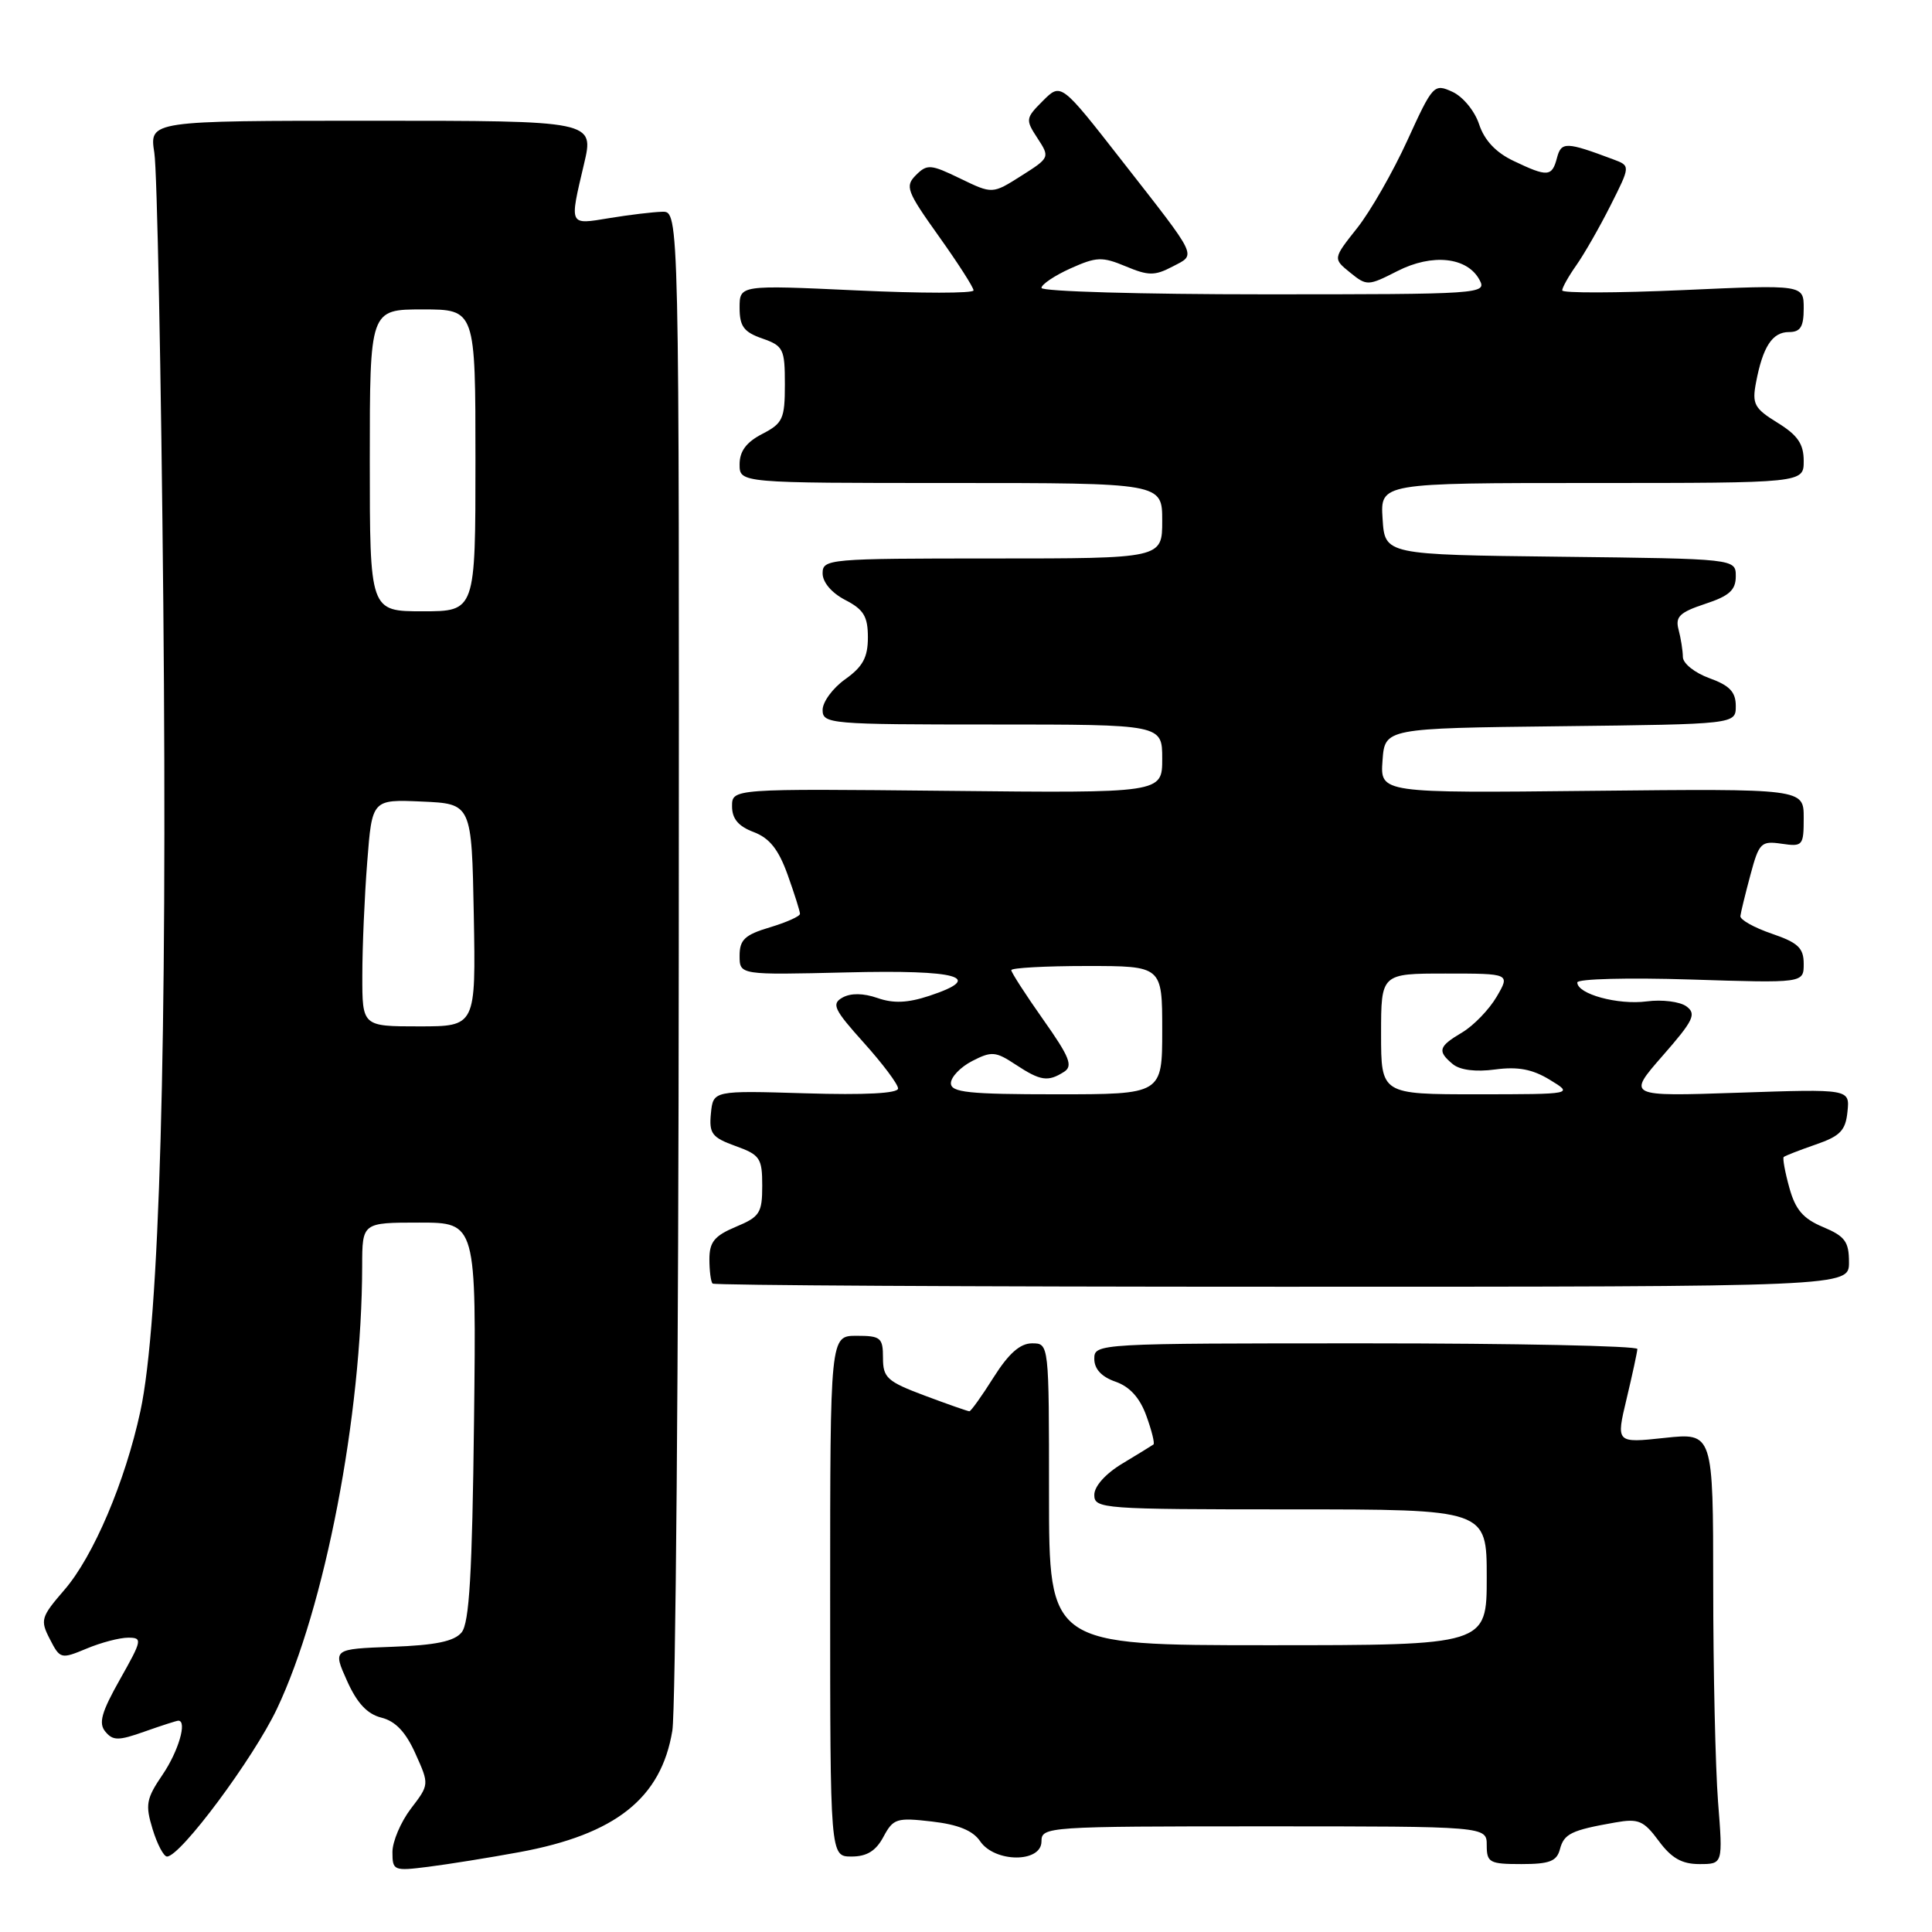 <?xml version="1.0" encoding="UTF-8" standalone="no"?>
<!DOCTYPE svg PUBLIC "-//W3C//DTD SVG 1.1//EN" "http://www.w3.org/Graphics/SVG/1.1/DTD/svg11.dtd" >
<svg xmlns="http://www.w3.org/2000/svg" xmlns:xlink="http://www.w3.org/1999/xlink" version="1.1" viewBox="0 0 256 256">
 <g >
 <path fill="currentColor"
d=" M 68.82 245.42 C 81.58 243.07 87.62 238.27 89.09 229.31 C 89.52 226.67 89.91 180.29 89.94 126.25 C 90.00 28.00 90.00 28.00 87.75 28.06 C 86.51 28.09 83.36 28.47 80.75 28.90 C 75.34 29.79 75.44 30.00 77.38 21.75 C 78.74 16.00 78.74 16.00 49.26 16.00 C 19.79 16.00 19.79 16.00 20.45 20.25 C 20.82 22.59 21.35 49.52 21.64 80.09 C 22.19 138.08 21.14 175.28 18.60 187.00 C 16.59 196.32 12.37 206.24 8.53 210.67 C 5.42 214.27 5.30 214.67 6.61 217.20 C 7.96 219.83 8.08 219.86 11.47 218.45 C 13.37 217.65 15.85 217.00 16.98 217.00 C 18.90 217.00 18.84 217.31 15.90 222.52 C 13.44 226.88 13.03 228.34 13.96 229.45 C 14.97 230.67 15.70 230.67 19.19 229.43 C 21.42 228.64 23.42 228.00 23.63 228.00 C 24.83 228.00 23.65 232.05 21.55 235.14 C 19.37 238.34 19.23 239.13 20.22 242.37 C 20.83 244.37 21.69 246.00 22.13 246.00 C 23.91 246.00 33.55 233.04 36.69 226.44 C 43.05 213.04 47.96 187.55 47.99 167.75 C 48.00 162.00 48.00 162.00 55.56 162.00 C 63.12 162.00 63.12 162.00 62.81 188.35 C 62.57 208.54 62.19 215.07 61.16 216.31 C 60.18 217.49 57.71 218.00 51.96 218.21 C 44.09 218.50 44.09 218.50 45.98 222.71 C 47.31 225.68 48.66 227.13 50.55 227.60 C 52.41 228.07 53.77 229.51 55.05 232.37 C 56.89 236.46 56.89 236.46 54.44 239.66 C 53.10 241.43 52.00 244.01 52.00 245.41 C 52.00 247.87 52.17 247.94 56.75 247.36 C 59.36 247.03 64.80 246.16 68.82 245.42 Z  M 206.70 245.03 C 207.24 242.98 208.20 242.51 214.01 241.49 C 217.11 240.94 217.79 241.23 219.79 243.93 C 221.48 246.22 222.86 247.00 225.18 247.00 C 228.30 247.00 228.30 247.00 227.65 238.75 C 227.30 234.21 227.01 221.35 227.01 210.17 C 227.00 189.84 227.00 189.84 220.56 190.53 C 214.13 191.22 214.13 191.22 215.53 185.36 C 216.30 182.14 216.94 179.16 216.96 178.75 C 216.98 178.34 200.80 178.00 181.00 178.00 C 145.36 178.00 145.00 178.02 145.00 180.05 C 145.00 181.40 145.96 182.44 147.81 183.08 C 149.70 183.74 151.04 185.22 151.90 187.61 C 152.61 189.56 153.03 191.26 152.84 191.40 C 152.65 191.54 150.81 192.67 148.75 193.91 C 146.50 195.26 145.00 196.93 145.00 198.08 C 145.00 199.92 146.04 200.00 171.00 200.00 C 197.00 200.00 197.00 200.00 197.00 209.00 C 197.00 218.00 197.00 218.00 168.00 218.00 C 139.00 218.00 139.00 218.00 139.00 198.00 C 139.00 178.00 139.00 178.00 136.75 178.00 C 135.17 178.00 133.65 179.35 131.66 182.50 C 130.10 184.98 128.65 187.00 128.45 187.00 C 128.24 187.00 125.58 186.07 122.54 184.93 C 117.55 183.06 117.00 182.56 117.00 179.93 C 117.00 177.25 116.70 177.00 113.50 177.00 C 110.00 177.00 110.00 177.00 110.00 211.50 C 110.00 246.00 110.00 246.00 112.83 246.00 C 114.86 246.00 116.06 245.26 117.06 243.39 C 118.36 240.96 118.81 240.82 123.48 241.36 C 126.96 241.76 128.92 242.56 129.87 243.97 C 131.81 246.83 138.00 246.85 138.00 244.00 C 138.00 242.05 138.67 242.00 167.50 242.00 C 197.00 242.00 197.00 242.00 197.00 244.50 C 197.00 246.80 197.36 247.00 201.59 247.00 C 205.32 247.00 206.28 246.63 206.70 245.03 Z  M 245.00 167.26 C 245.00 164.52 244.47 163.81 241.57 162.59 C 238.93 161.49 237.90 160.29 237.10 157.39 C 236.52 155.31 236.19 153.48 236.35 153.31 C 236.52 153.15 238.42 152.41 240.58 151.66 C 243.84 150.54 244.55 149.80 244.80 147.30 C 245.11 144.29 245.11 144.29 230.35 144.79 C 215.59 145.29 215.59 145.29 220.31 139.89 C 224.41 135.21 224.82 134.35 223.46 133.35 C 222.60 132.72 220.23 132.42 218.20 132.69 C 214.39 133.19 209.00 131.72 209.00 130.18 C 209.00 129.70 215.75 129.53 224.00 129.79 C 239.00 130.27 239.00 130.27 239.00 127.72 C 239.00 125.61 238.26 124.91 234.75 123.71 C 232.41 122.91 230.55 121.86 230.61 121.38 C 230.67 120.89 231.26 118.45 231.94 115.93 C 233.08 111.67 233.35 111.40 236.08 111.80 C 238.88 112.21 239.00 112.06 239.00 108.36 C 239.00 104.50 239.00 104.50 210.94 104.79 C 182.88 105.09 182.88 105.09 183.19 100.79 C 183.50 96.50 183.50 96.50 206.75 96.23 C 230.00 95.96 230.00 95.96 230.00 93.55 C 230.00 91.69 229.19 90.83 226.50 89.86 C 224.57 89.16 222.99 87.91 222.99 87.05 C 222.98 86.20 222.72 84.57 222.42 83.43 C 221.96 81.72 222.56 81.14 225.93 80.02 C 229.14 78.97 230.00 78.19 230.00 76.36 C 230.00 74.04 230.00 74.04 206.75 73.77 C 183.50 73.50 183.50 73.50 183.20 68.75 C 182.89 64.00 182.89 64.00 210.95 64.00 C 239.00 64.00 239.00 64.00 239.00 61.08 C 239.00 58.83 238.21 57.67 235.54 56.02 C 232.45 54.12 232.14 53.53 232.68 50.69 C 233.58 45.94 234.84 44.00 237.04 44.00 C 238.57 44.00 239.00 43.31 239.00 40.86 C 239.00 37.72 239.00 37.72 223.00 38.44 C 214.20 38.83 207.00 38.85 207.00 38.48 C 207.00 38.11 207.84 36.61 208.87 35.15 C 209.90 33.69 211.94 30.13 213.40 27.23 C 216.05 21.97 216.05 21.97 213.77 21.12 C 207.51 18.77 206.88 18.76 206.31 20.91 C 205.65 23.44 205.07 23.48 200.55 21.32 C 198.21 20.21 196.69 18.59 195.99 16.47 C 195.41 14.70 193.83 12.79 192.44 12.16 C 190.01 11.05 189.85 11.23 186.49 18.59 C 184.59 22.75 181.60 27.99 179.83 30.22 C 176.62 34.27 176.62 34.27 178.89 36.11 C 181.11 37.91 181.27 37.90 185.16 35.92 C 189.78 33.56 194.42 34.06 196.04 37.08 C 197.05 38.95 196.34 39.00 167.54 39.00 C 151.29 39.00 138.00 38.62 138.00 38.15 C 138.00 37.69 139.73 36.52 141.84 35.57 C 145.29 34.02 146.04 33.99 149.16 35.29 C 152.17 36.55 153.00 36.56 155.35 35.33 C 158.55 33.65 158.92 34.43 148.61 21.23 C 140.59 10.96 140.59 10.96 138.19 13.36 C 135.89 15.66 135.86 15.85 137.47 18.31 C 139.13 20.85 139.11 20.90 135.32 23.30 C 131.50 25.72 131.50 25.72 127.24 23.66 C 123.33 21.76 122.85 21.72 121.37 23.20 C 119.89 24.68 120.14 25.33 124.38 31.28 C 126.92 34.84 129.00 38.08 129.00 38.48 C 129.00 38.88 122.03 38.88 113.50 38.48 C 98.00 37.76 98.00 37.76 98.00 40.78 C 98.00 43.24 98.56 44.00 101.00 44.85 C 103.80 45.83 104.00 46.24 104.00 50.92 C 104.00 55.50 103.73 56.09 101.00 57.50 C 98.89 58.59 98.00 59.79 98.00 61.53 C 98.00 64.00 98.00 64.00 126.00 64.00 C 154.00 64.00 154.00 64.00 154.00 69.00 C 154.00 74.00 154.00 74.00 131.50 74.00 C 109.76 74.00 109.00 74.07 109.00 75.97 C 109.00 77.16 110.20 78.57 112.00 79.50 C 114.44 80.76 115.00 81.68 115.00 84.46 C 115.00 87.10 114.33 88.34 112.00 90.00 C 110.35 91.17 109.00 93.01 109.00 94.07 C 109.00 95.92 109.93 96.00 131.50 96.00 C 154.00 96.00 154.00 96.00 154.00 100.54 C 154.00 105.09 154.00 105.09 125.50 104.79 C 97.00 104.50 97.00 104.50 97.00 106.84 C 97.00 108.49 97.84 109.49 99.86 110.25 C 101.97 111.05 103.16 112.55 104.37 115.92 C 105.27 118.44 106.01 120.77 106.00 121.09 C 106.00 121.42 104.20 122.22 102.00 122.88 C 98.69 123.87 98.00 124.52 98.00 126.64 C 98.00 129.19 98.00 129.19 112.15 128.85 C 127.05 128.48 130.60 129.49 123.12 131.96 C 120.27 132.90 118.37 132.98 116.27 132.24 C 114.39 131.59 112.74 131.57 111.64 132.18 C 110.14 133.02 110.49 133.75 114.47 138.18 C 116.96 140.95 119.00 143.67 119.00 144.23 C 119.00 144.88 114.61 145.11 106.75 144.87 C 94.50 144.50 94.50 144.50 94.20 147.53 C 93.94 150.20 94.33 150.72 97.45 151.85 C 100.71 153.02 101.00 153.46 101.00 157.12 C 101.00 160.73 100.67 161.24 97.50 162.56 C 94.67 163.75 94.00 164.57 94.00 166.85 C 94.00 168.40 94.19 169.85 94.42 170.08 C 94.65 170.31 128.62 170.50 169.92 170.50 C 245.00 170.50 245.00 170.50 245.00 167.26 Z  M 48.01 129.25 C 48.01 125.54 48.30 118.77 48.66 114.21 C 49.30 105.92 49.30 105.92 55.90 106.21 C 62.50 106.50 62.50 106.50 62.78 121.25 C 63.05 136.00 63.05 136.00 55.53 136.00 C 48.00 136.00 48.00 136.00 48.01 129.25 Z  M 49.00 61.00 C 49.00 41.00 49.00 41.00 56.00 41.00 C 63.00 41.00 63.00 41.00 63.00 61.00 C 63.00 81.00 63.00 81.00 56.00 81.00 C 49.00 81.00 49.00 81.00 49.00 61.00 Z  M 126.00 143.53 C 126.00 142.71 127.27 141.39 128.82 140.59 C 131.39 139.27 131.92 139.31 134.57 141.06 C 137.86 143.23 138.86 143.38 140.98 142.03 C 142.21 141.26 141.75 140.08 138.23 135.10 C 135.90 131.80 134.00 128.85 134.00 128.55 C 134.00 128.25 138.50 128.00 144.00 128.00 C 154.00 128.00 154.00 128.00 154.00 136.50 C 154.00 145.00 154.00 145.00 140.00 145.00 C 128.33 145.00 126.00 144.75 126.00 143.53 Z  M 183.00 137.00 C 183.00 129.00 183.00 129.00 191.56 129.00 C 200.11 129.00 200.11 129.00 198.31 132.08 C 197.31 133.78 195.26 135.90 193.75 136.80 C 190.59 138.67 190.42 139.27 192.51 141.01 C 193.46 141.79 195.54 142.06 198.12 141.71 C 201.13 141.31 203.05 141.67 205.36 143.08 C 208.50 144.99 208.50 144.99 195.75 145.00 C 183.00 145.00 183.00 145.00 183.00 137.00 Z "/>
</g>
</svg>